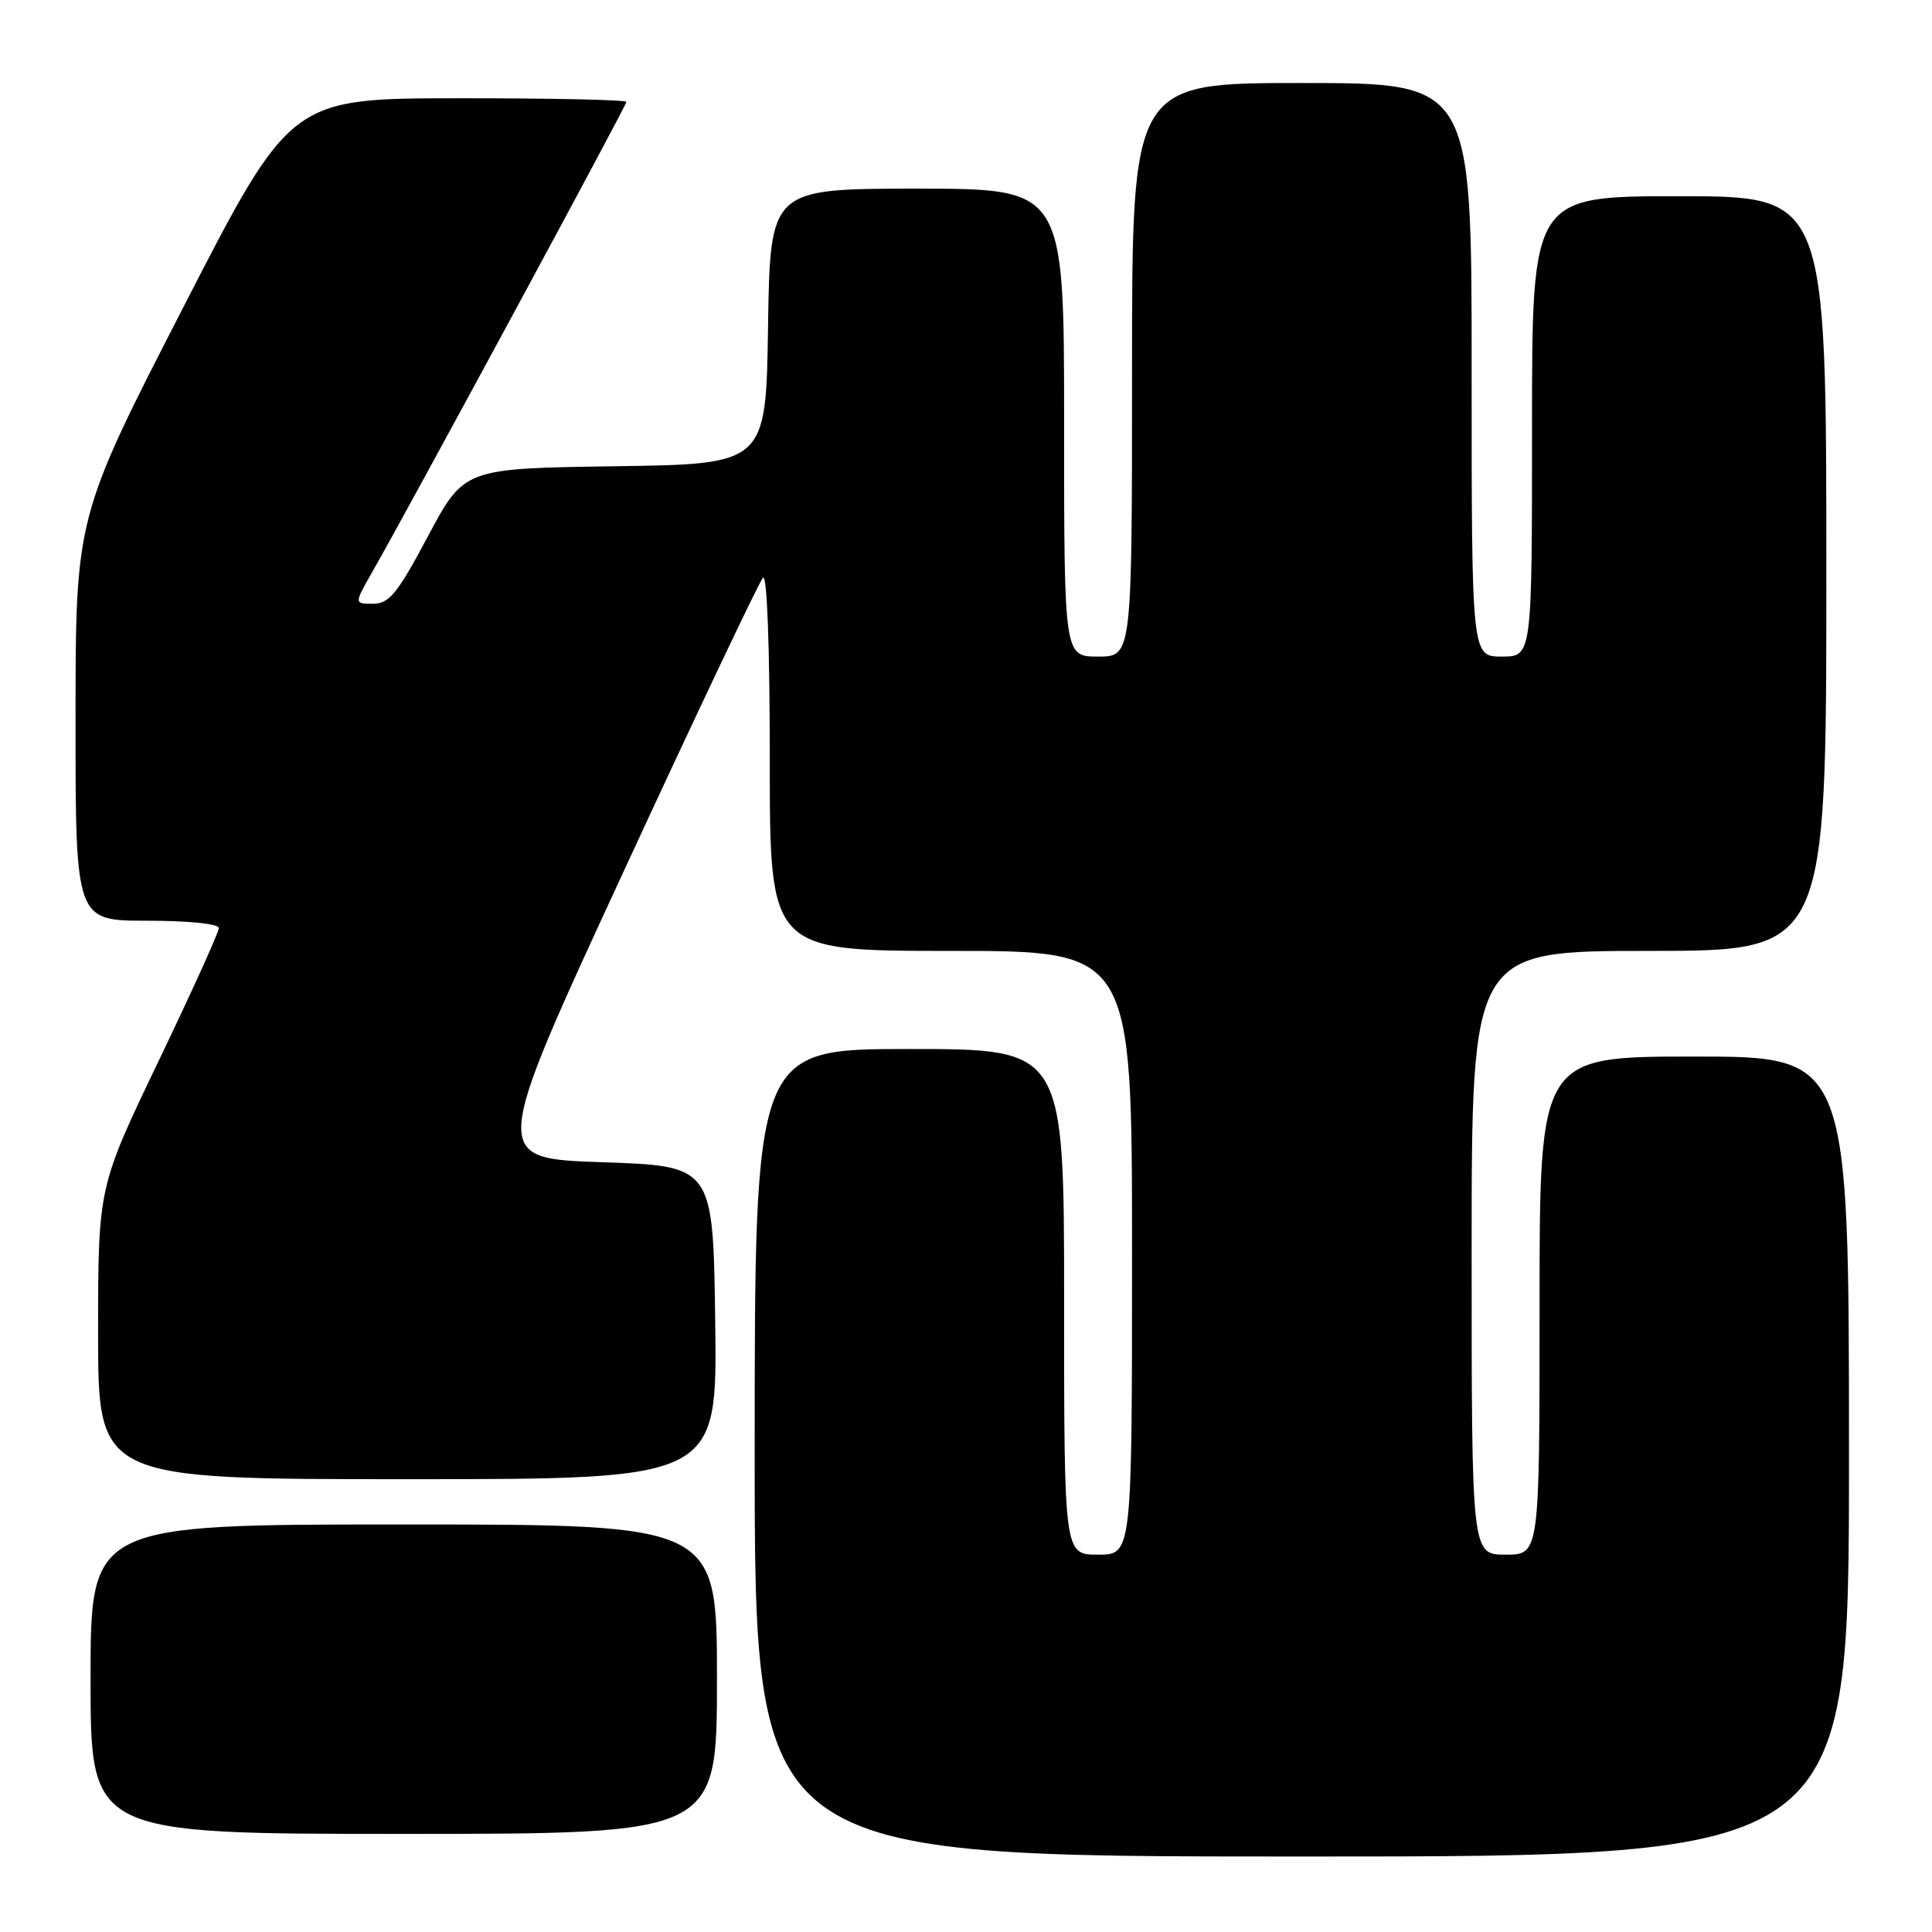 <?xml version="1.0" encoding="UTF-8" standalone="no"?>
<!DOCTYPE svg PUBLIC "-//W3C//DTD SVG 1.1//EN" "http://www.w3.org/Graphics/SVG/1.1/DTD/svg11.dtd" >
<svg xmlns="http://www.w3.org/2000/svg" xmlns:xlink="http://www.w3.org/1999/xlink" version="1.1" viewBox="0 0 256 256">
 <g >
 <path fill="currentColor"
d=" M 245.00 193.00 C 245.00 140.00 245.00 140.00 224.50 140.00 C 204.00 140.00 204.00 140.00 204.00 173.00 C 204.00 206.00 204.00 206.00 199.50 206.00 C 195.00 206.00 195.00 206.00 195.00 166.00 C 195.00 126.00 195.00 126.00 218.50 126.00 C 242.00 126.00 242.00 126.00 242.00 76.00 C 242.00 26.00 242.00 26.00 222.50 26.00 C 203.00 26.00 203.00 26.00 203.00 56.50 C 203.00 87.00 203.00 87.00 199.00 87.00 C 195.00 87.00 195.00 87.00 195.00 49.00 C 195.00 11.00 195.00 11.00 172.50 11.00 C 150.00 11.00 150.00 11.00 150.00 49.00 C 150.00 87.00 150.00 87.00 145.50 87.00 C 141.00 87.00 141.00 87.00 141.00 56.00 C 141.00 25.00 141.00 25.00 121.52 25.00 C 102.05 25.00 102.05 25.00 101.77 43.25 C 101.50 61.50 101.50 61.50 81.50 61.78 C 61.50 62.07 61.50 62.07 56.72 71.03 C 52.65 78.68 51.57 80.00 49.43 80.00 C 46.92 80.00 46.92 80.00 49.35 75.75 C 54.14 67.37 83.00 14.00 83.00 13.50 C 83.00 13.23 72.99 13.01 60.75 13.02 C 38.50 13.04 38.50 13.04 24.26 40.77 C 10.02 68.50 10.02 68.50 10.01 95.25 C 10.00 122.00 10.00 122.00 19.50 122.00 C 24.99 122.00 29.00 122.41 29.00 122.97 C 29.00 123.51 25.40 131.45 21.00 140.62 C 13.00 157.30 13.00 157.30 13.00 176.65 C 13.00 196.00 13.00 196.00 54.02 196.00 C 95.04 196.00 95.04 196.00 94.77 175.25 C 94.50 154.50 94.50 154.50 79.78 154.00 C 65.05 153.50 65.05 153.50 82.62 115.50 C 92.28 94.60 100.60 77.07 101.10 76.55 C 101.64 75.98 102.00 85.73 102.00 100.80 C 102.00 126.00 102.00 126.00 126.00 126.00 C 150.00 126.00 150.00 126.00 150.00 166.00 C 150.00 206.00 150.00 206.00 145.50 206.00 C 141.00 206.00 141.00 206.00 141.00 172.50 C 141.00 139.00 141.00 139.00 120.50 139.00 C 100.00 139.00 100.00 139.00 100.00 192.50 C 100.00 246.00 100.00 246.00 172.50 246.00 C 245.00 246.00 245.00 246.00 245.00 193.00 Z  M 95.00 222.50 C 95.00 202.00 95.00 202.00 53.50 202.00 C 12.00 202.00 12.00 202.00 12.00 222.50 C 12.00 243.00 12.00 243.00 53.50 243.00 C 95.00 243.00 95.00 243.00 95.00 222.50 Z "/>
</g>
</svg>